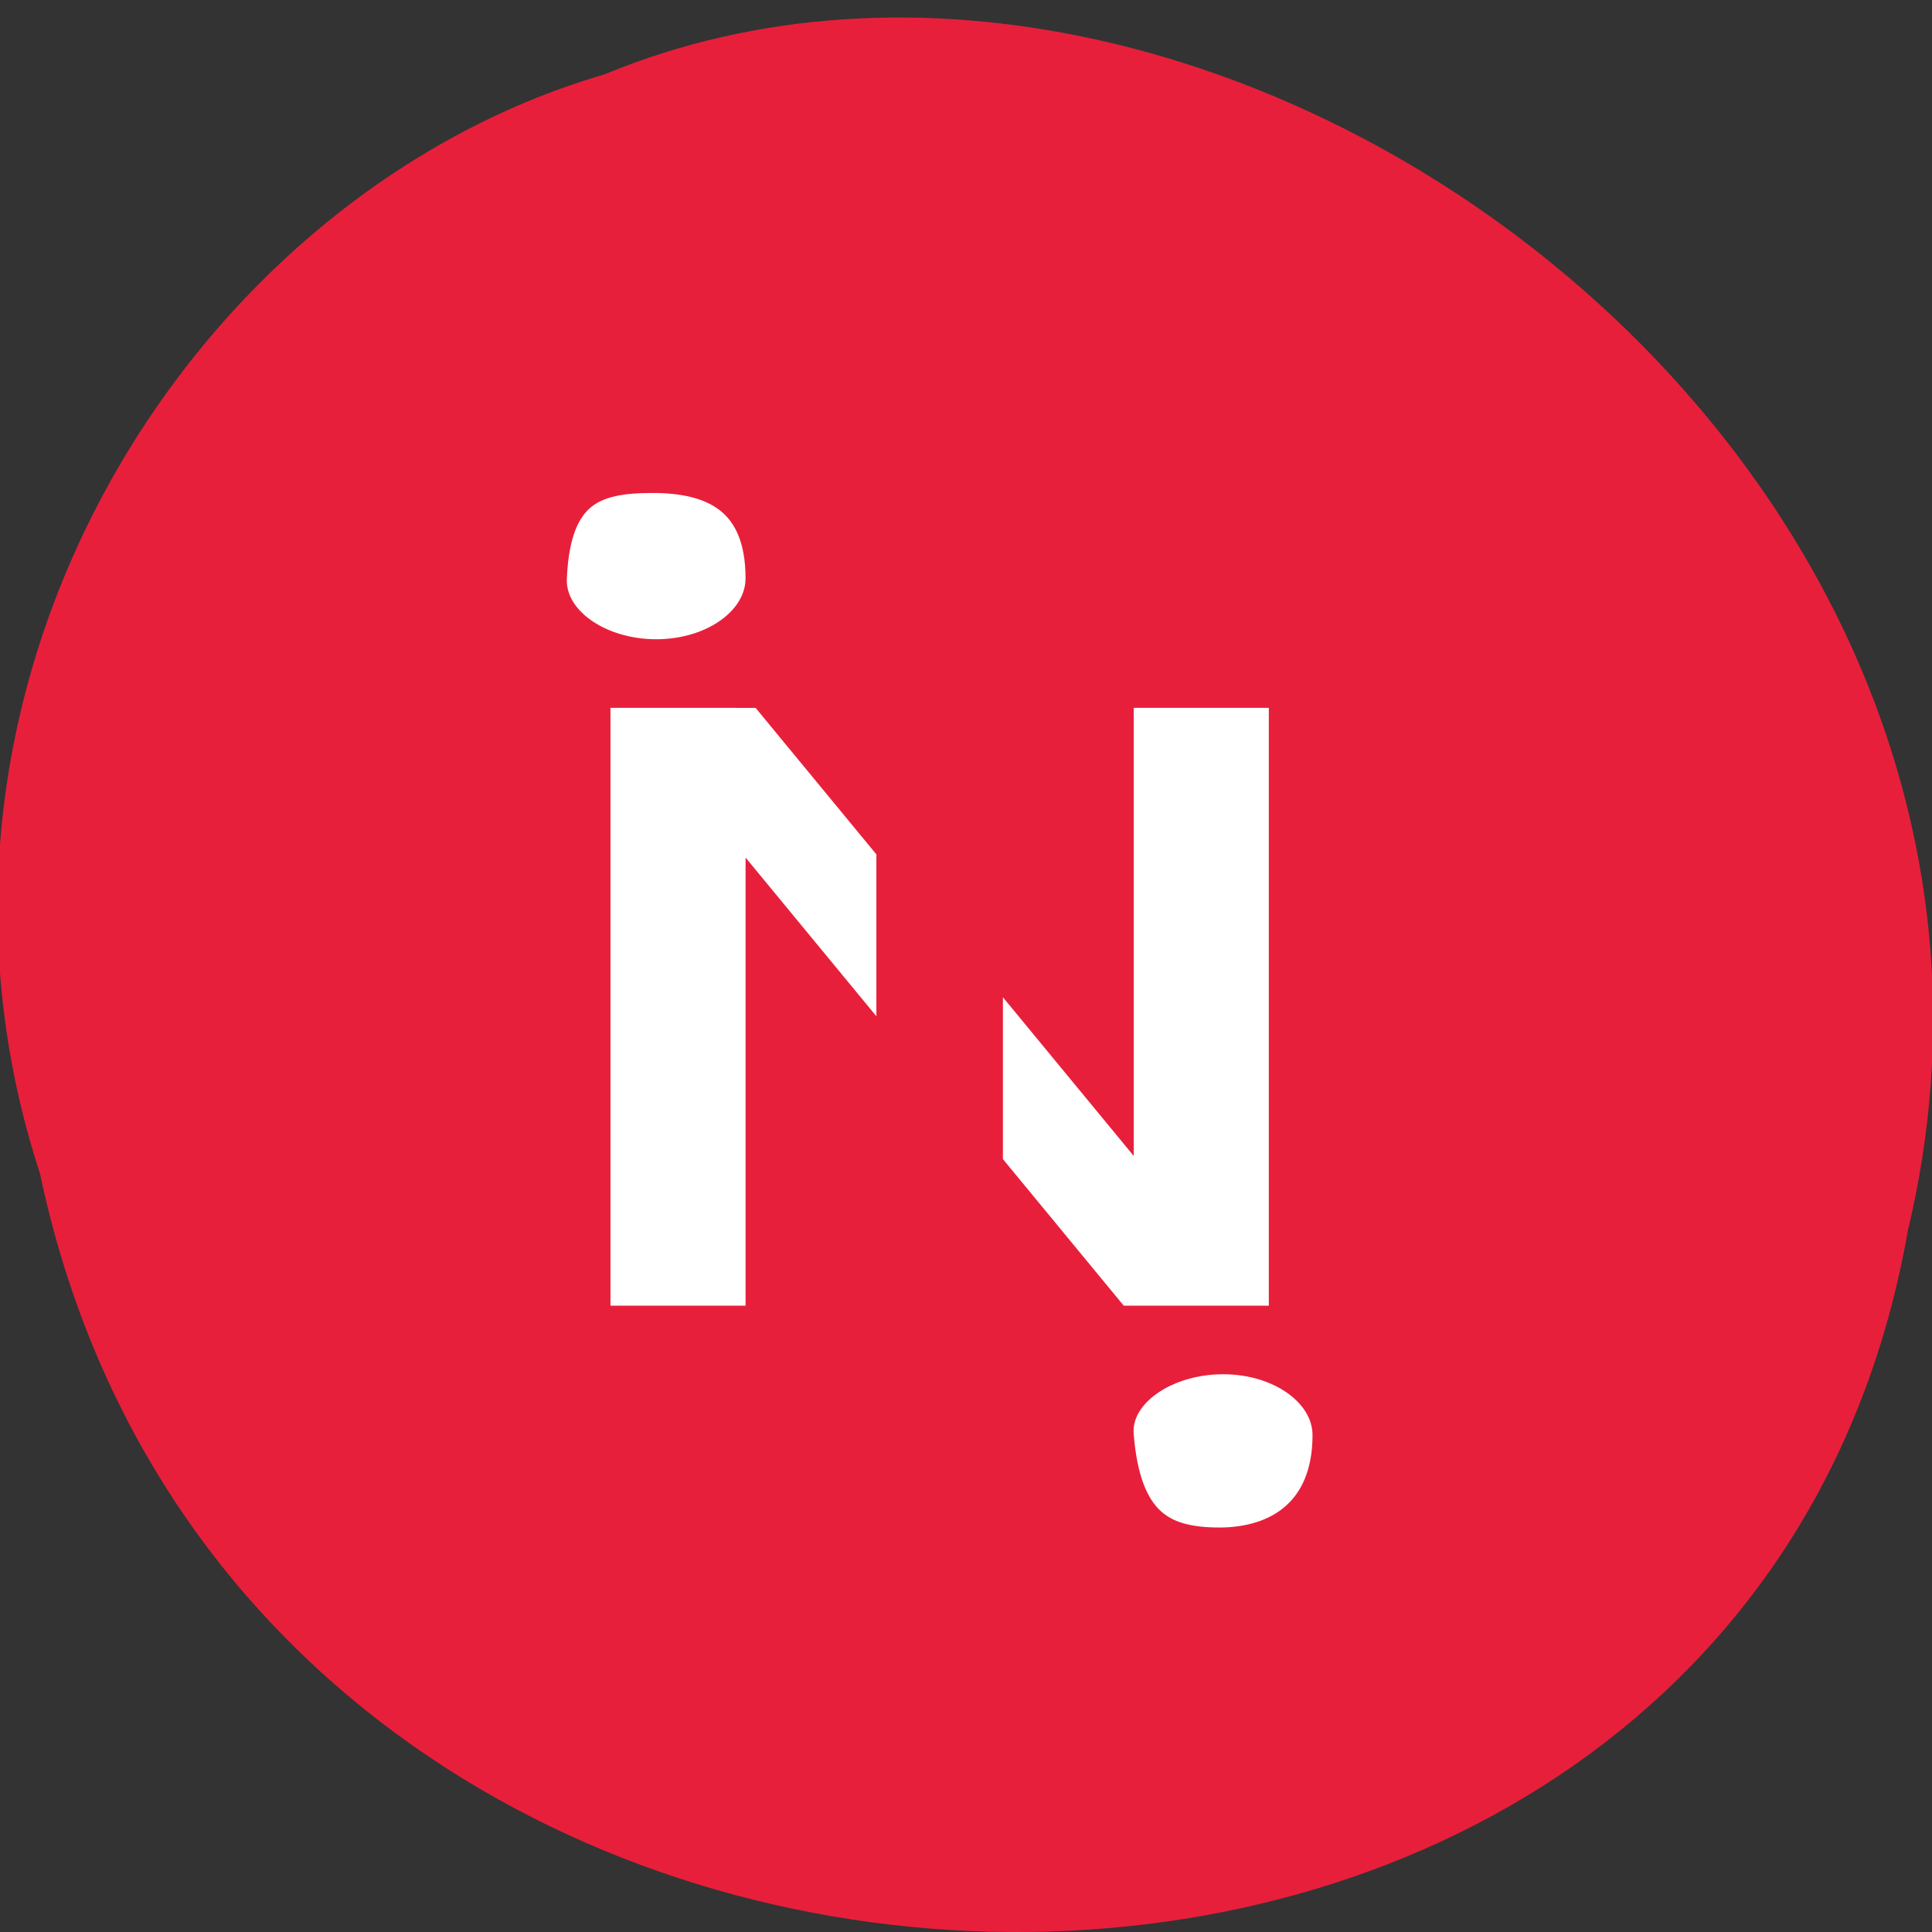 <svg xmlns="http://www.w3.org/2000/svg" viewBox="0 0 256 256"><rect x="0" y="0" width="256" height="256" fill="#333333" stroke="none"/><path d="m 5.304 155.53 c 27.577 130.68 225.19 134.6 247.49 7.567 24.604 -102.84 -91.55 -186.92 -172.72 -153.23 -54.74 15.925 -95.86 81.09 -74.77 145.66 z" fill="#e81f3b" color="#000"/><g stroke="#448ab7"><path d="m 12.493 3.474 c -2.148 0 -3.635 0.538 -3.762 3.951 -0.062 1.667 1.741 3.02 3.889 3.02 2.148 0 3.889 -1.352 3.889 -3.02 0 -3.147 -1.868 -3.951 -4.02 -3.951 z m -2.206 8.179 v 24.16 h 6.223 v -15.703 l 4.667 6.04 v -8.456 l -4.667 -6.04 z m 18.668 0 v 15.703 l -4.667 -6.04 v 8.456 l 4.667 6.04 h 6.223 v -24.16 z m 3.889 25.367 c -2.148 0 -4.01 1.357 -3.889 3.02 0.254 3.408 1.614 4.217 3.762 4.217 2.148 0 4.02 -1.219 4.02 -4.217 0 -1.668 -1.741 -3.02 -3.889 -3.02 z" fill="#fff" stroke="#e81f3b" stroke-width="1.403" transform="matrix(3.714 0 0 3.481 40.08 50.786)"/></g></svg>